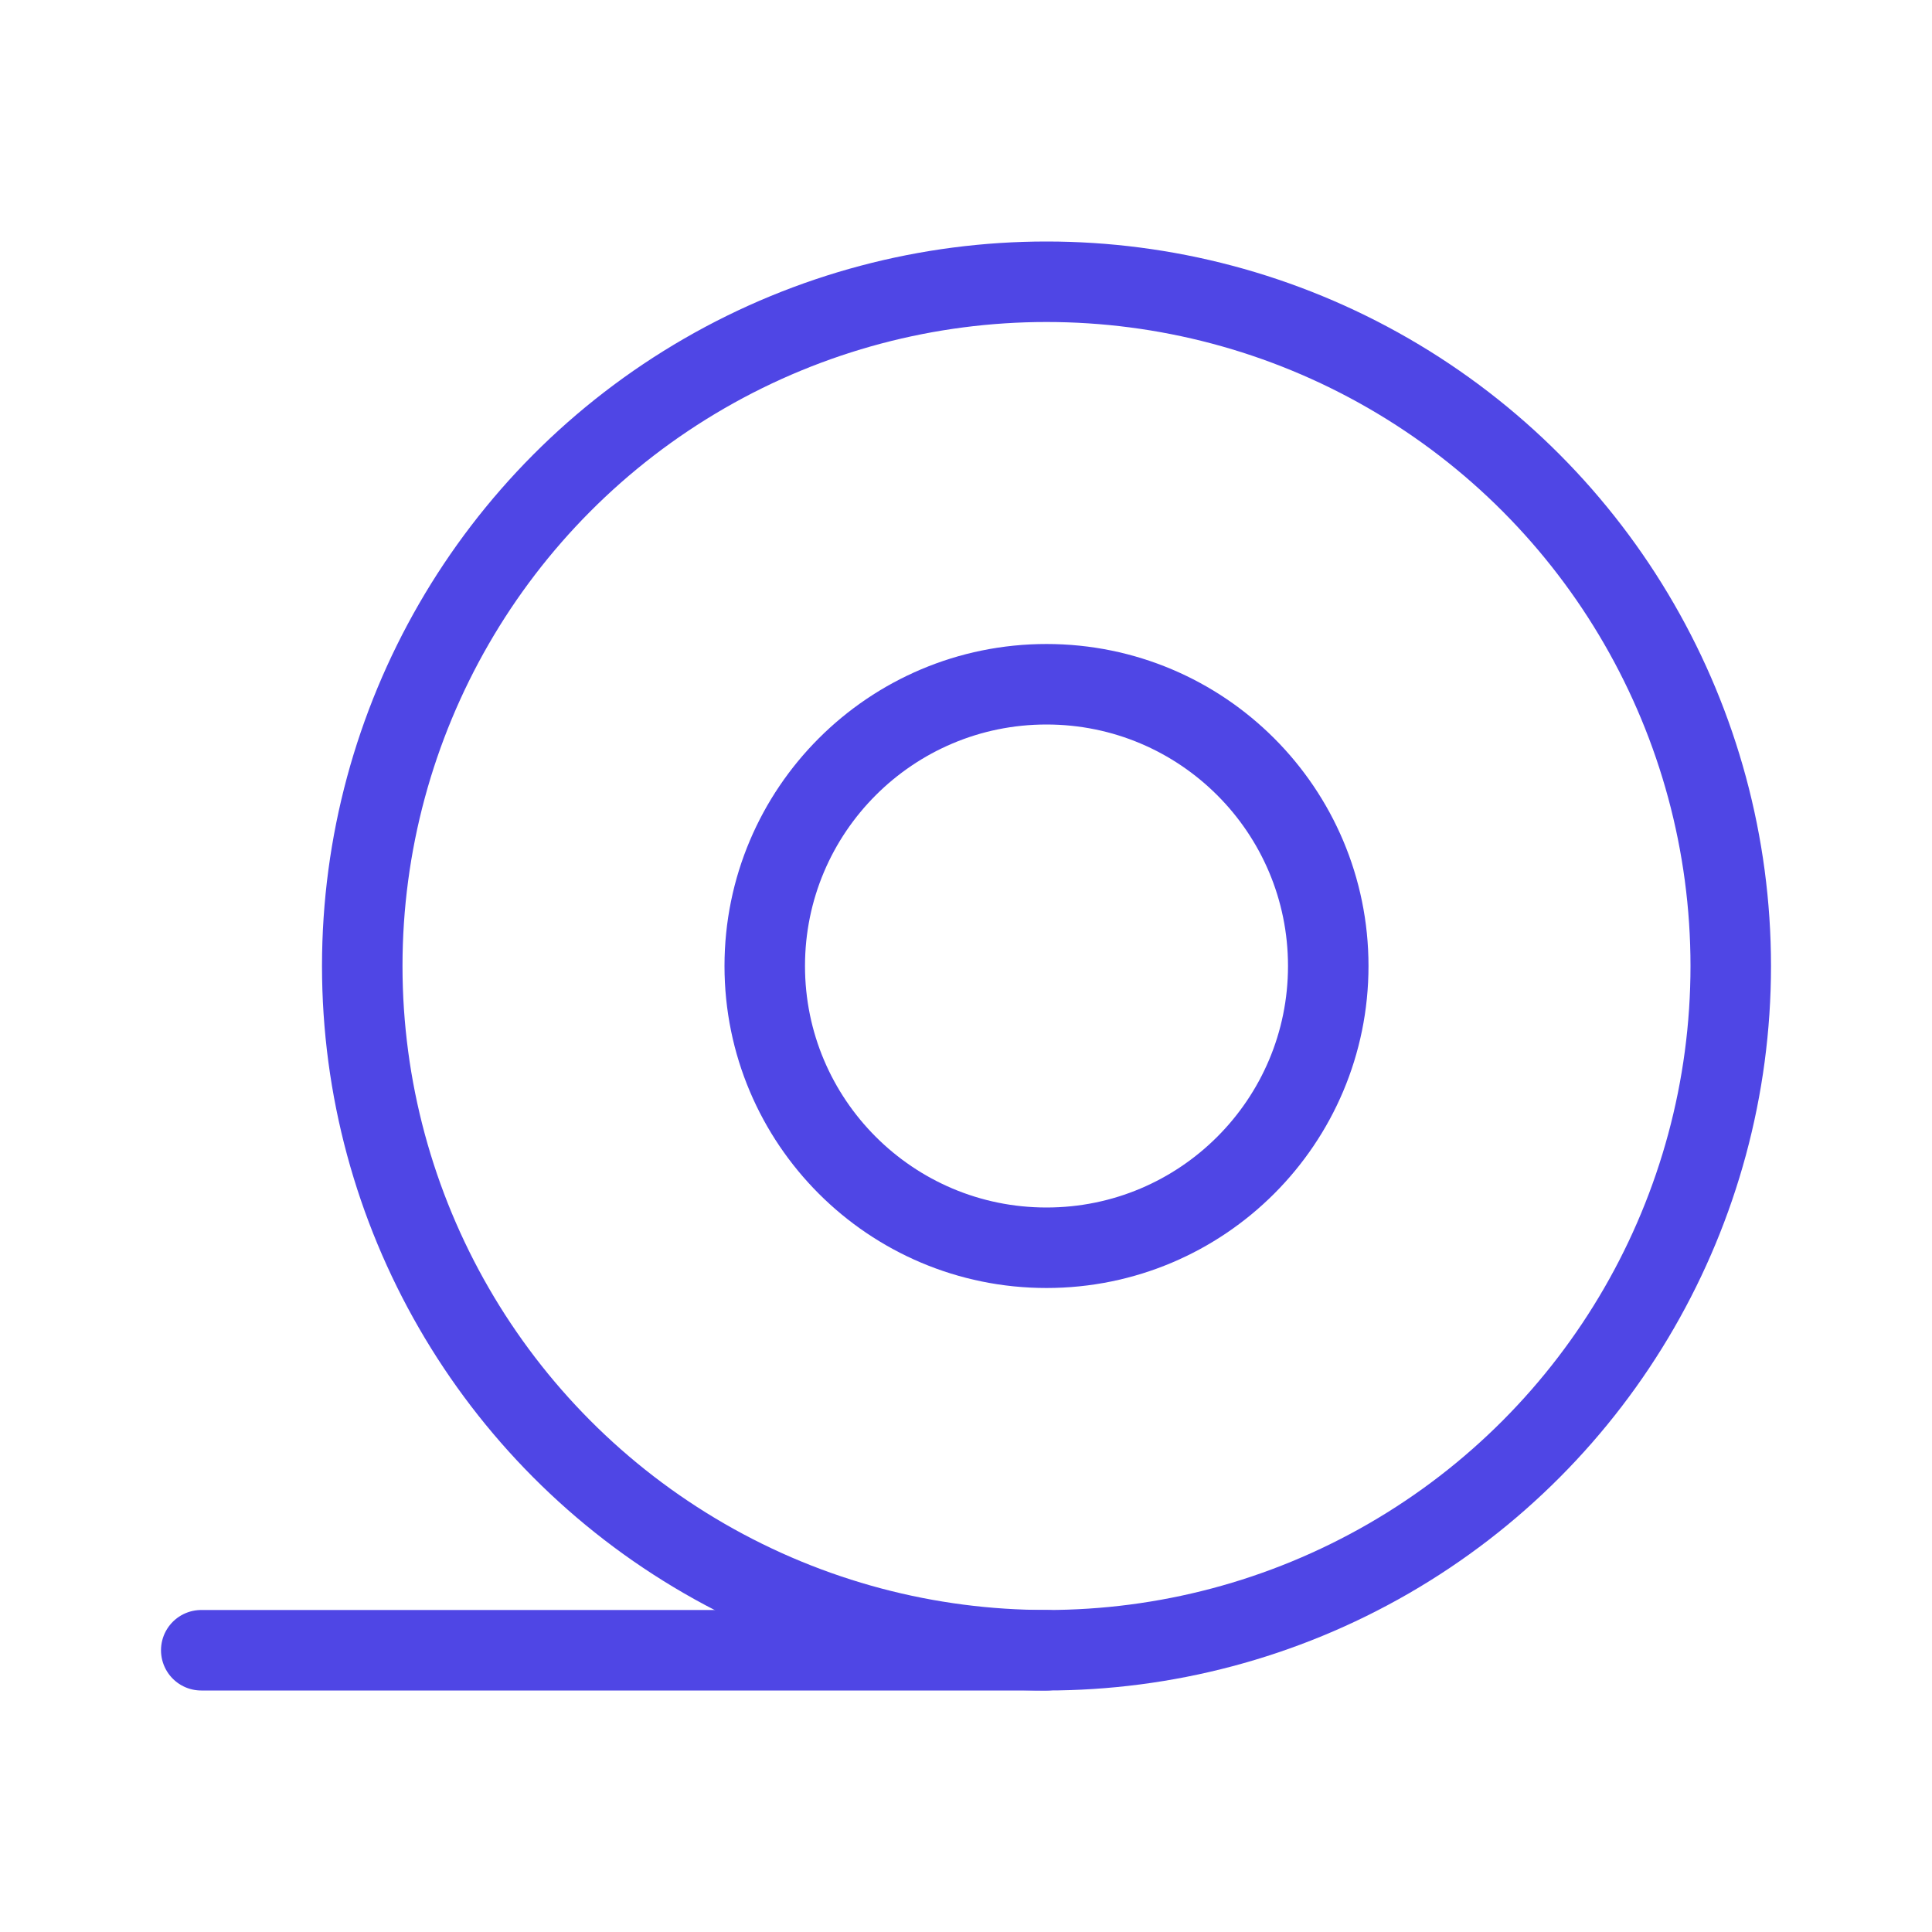 <?xml version="1.0" encoding="UTF-8"?>
<svg width="38" height="38" viewBox="0 0 48 48" fill="none" xmlns="http://www.w3.org/2000/svg">
  <circle cx="26" cy="24" r="17" fill="none" stroke="#4f46e5" stroke-width="2"/>
  <circle cx="26" cy="24" r="7" fill="none" stroke="#4f46e5" stroke-width="2"/>
  <path d="M5 41L26 41" stroke="#4f46e5" stroke-width="2" stroke-linecap="round" stroke-linejoin="round"/>
</svg>
